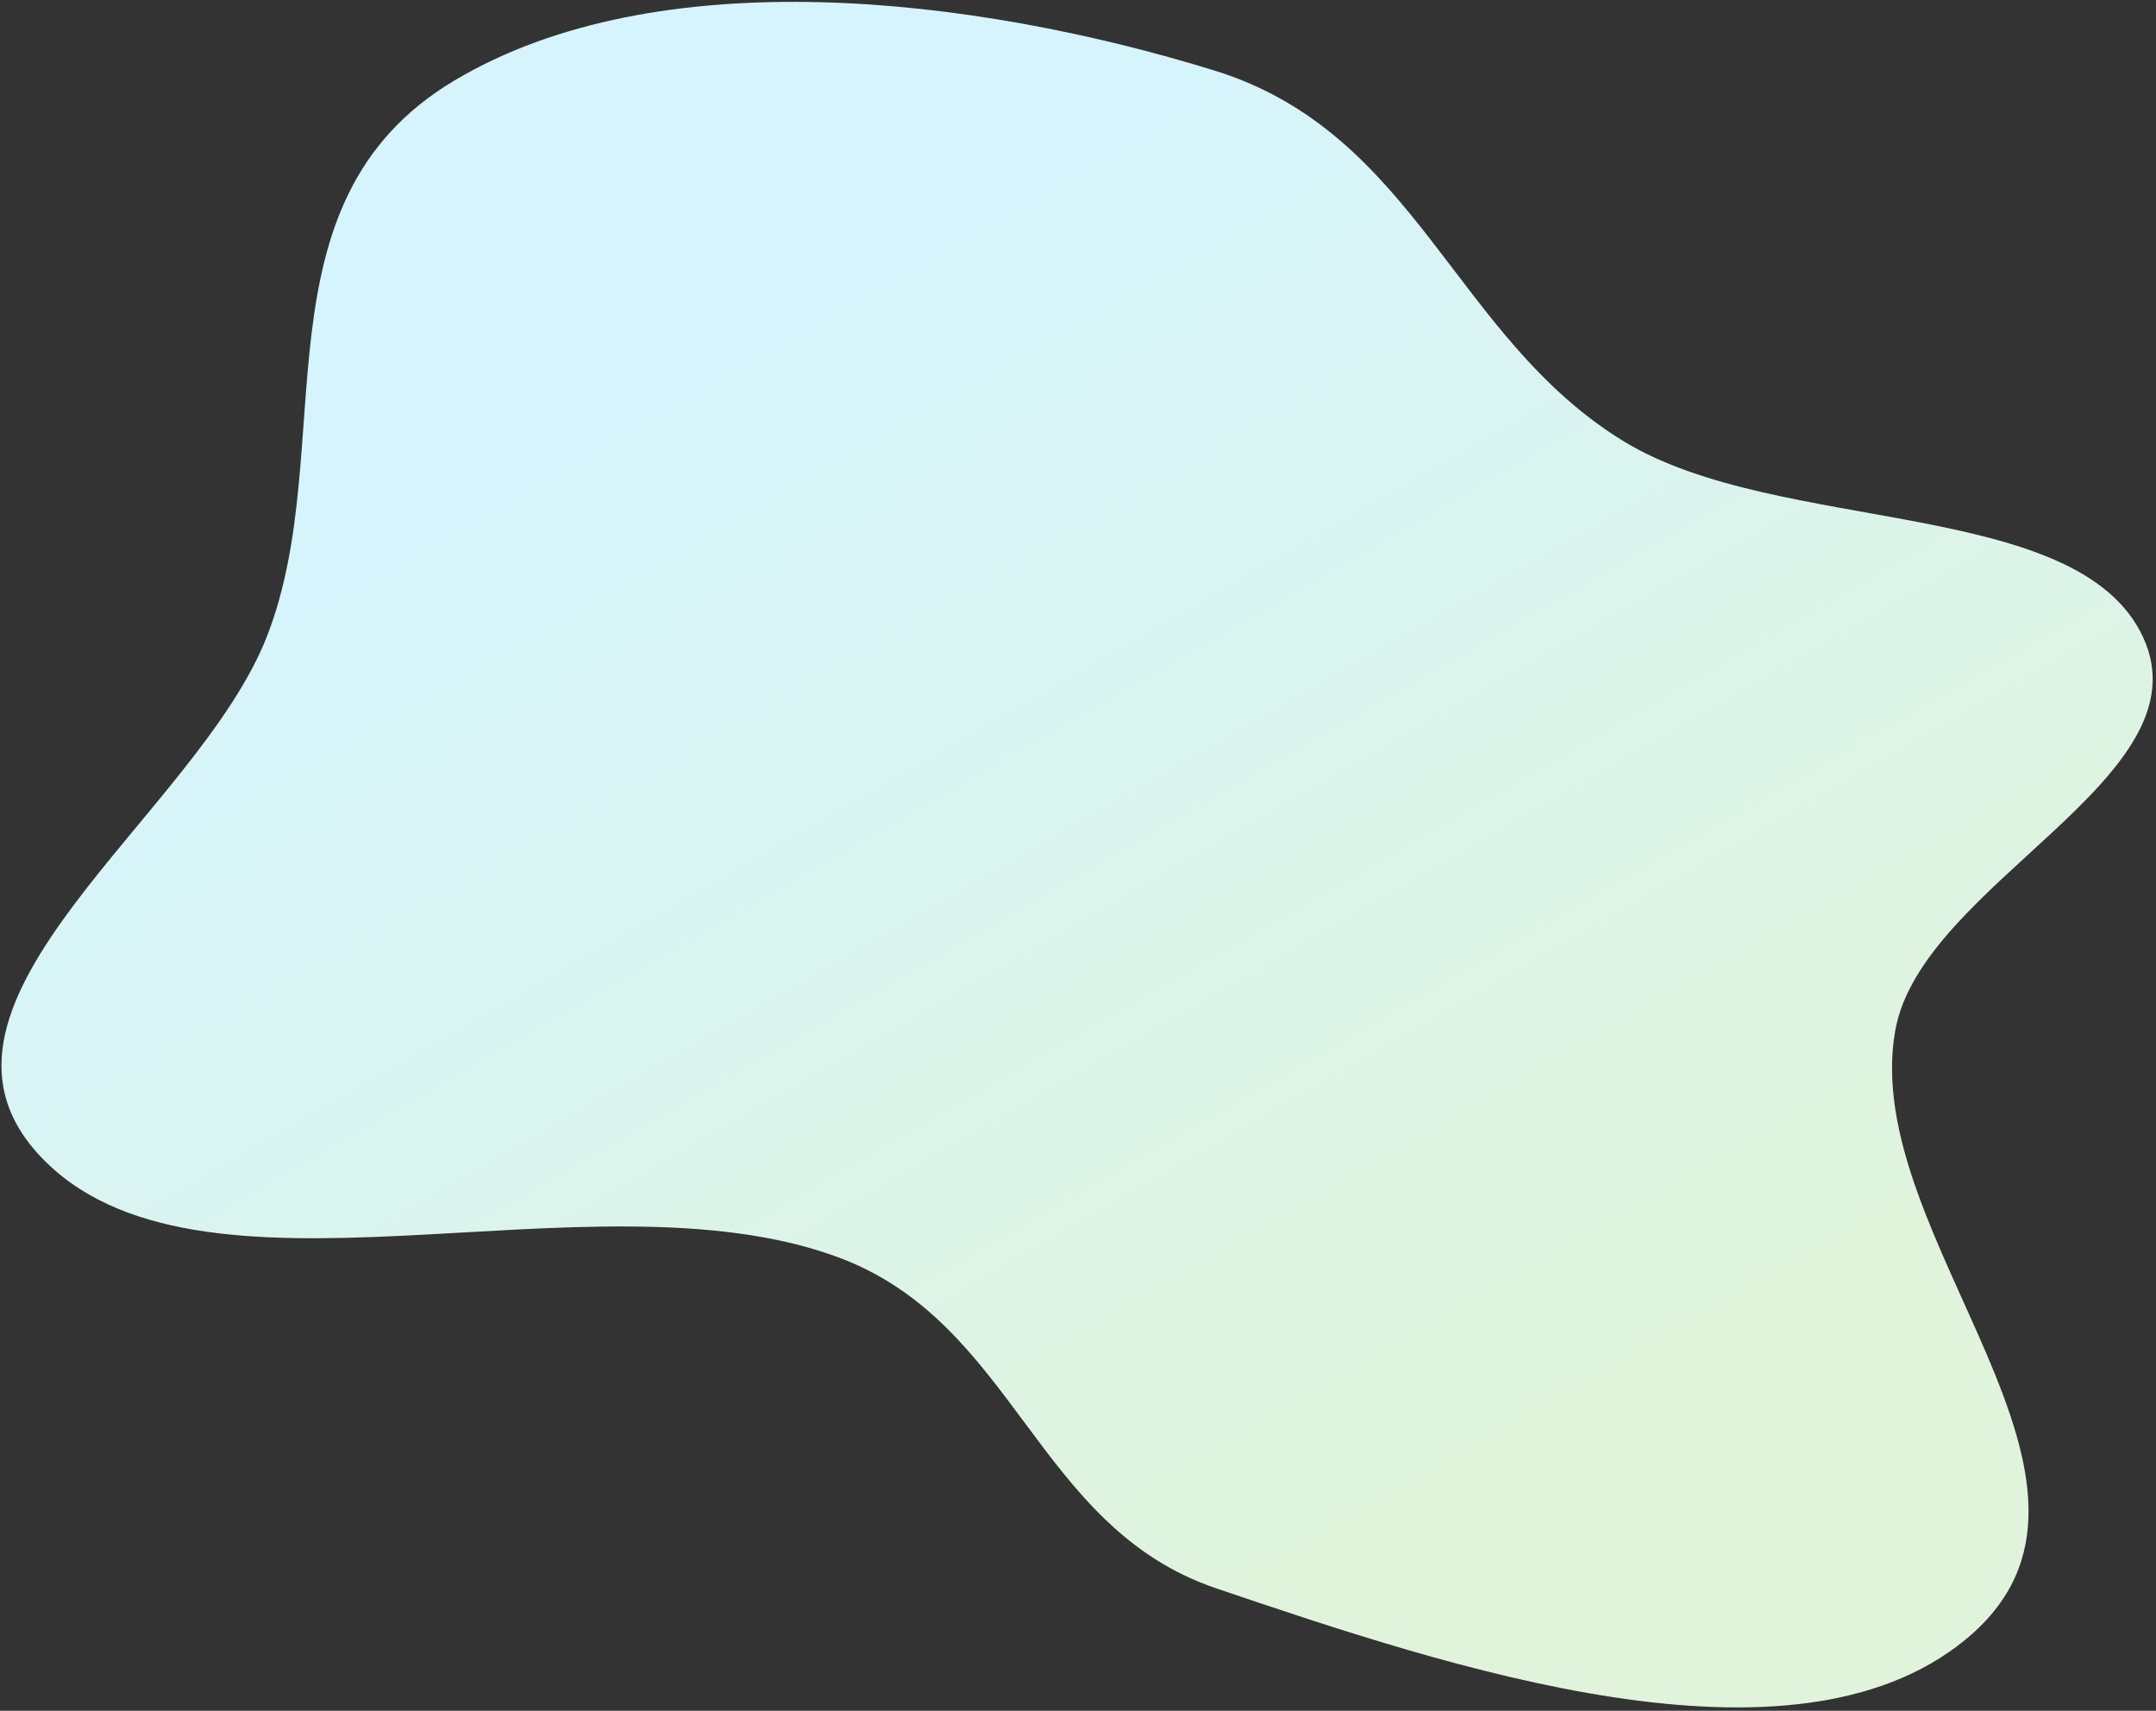 <svg width="615" height="488" viewBox="0 0 615 488" fill="none" xmlns="http://www.w3.org/2000/svg">
<rect x="0" y="0" width="615" height="488" fill="#333333" stroke="none"/>
<path fill-rule="evenodd" clip-rule="evenodd" d="M346.891 453.063C295.276 435.557 289.778 377.313 238.932 358.58C168.01 332.451 55.867 378.193 11.032 329.325C-29.195 285.478 56.45 232.434 76.252 181.263C96.981 127.696 71.435 57.697 129.573 22.997C187.594 -11.634 277.798 -1.047 346.297 20.082C404.164 37.933 414.678 96.288 463.231 125.92C507.199 152.755 592.834 141.62 611.36 181.854C629.8 221.904 548.069 251.961 540.614 293.984C530.136 353.052 614.2 423.728 560.653 467.699C511.111 508.381 413.727 475.732 346.891 453.063Z" fill="url(#paint0_linear_6_136)"/>
<defs>
<linearGradient id="paint0_linear_6_136" x1="535.81" y1="367.413" x2="320.088" y2="-7.175" gradientUnits="userSpaceOnUse">
<stop stop-color="#E0F4DB"/>
<stop offset="1" stop-color="#D5F4FE"/>
</linearGradient>
</defs>
</svg>
